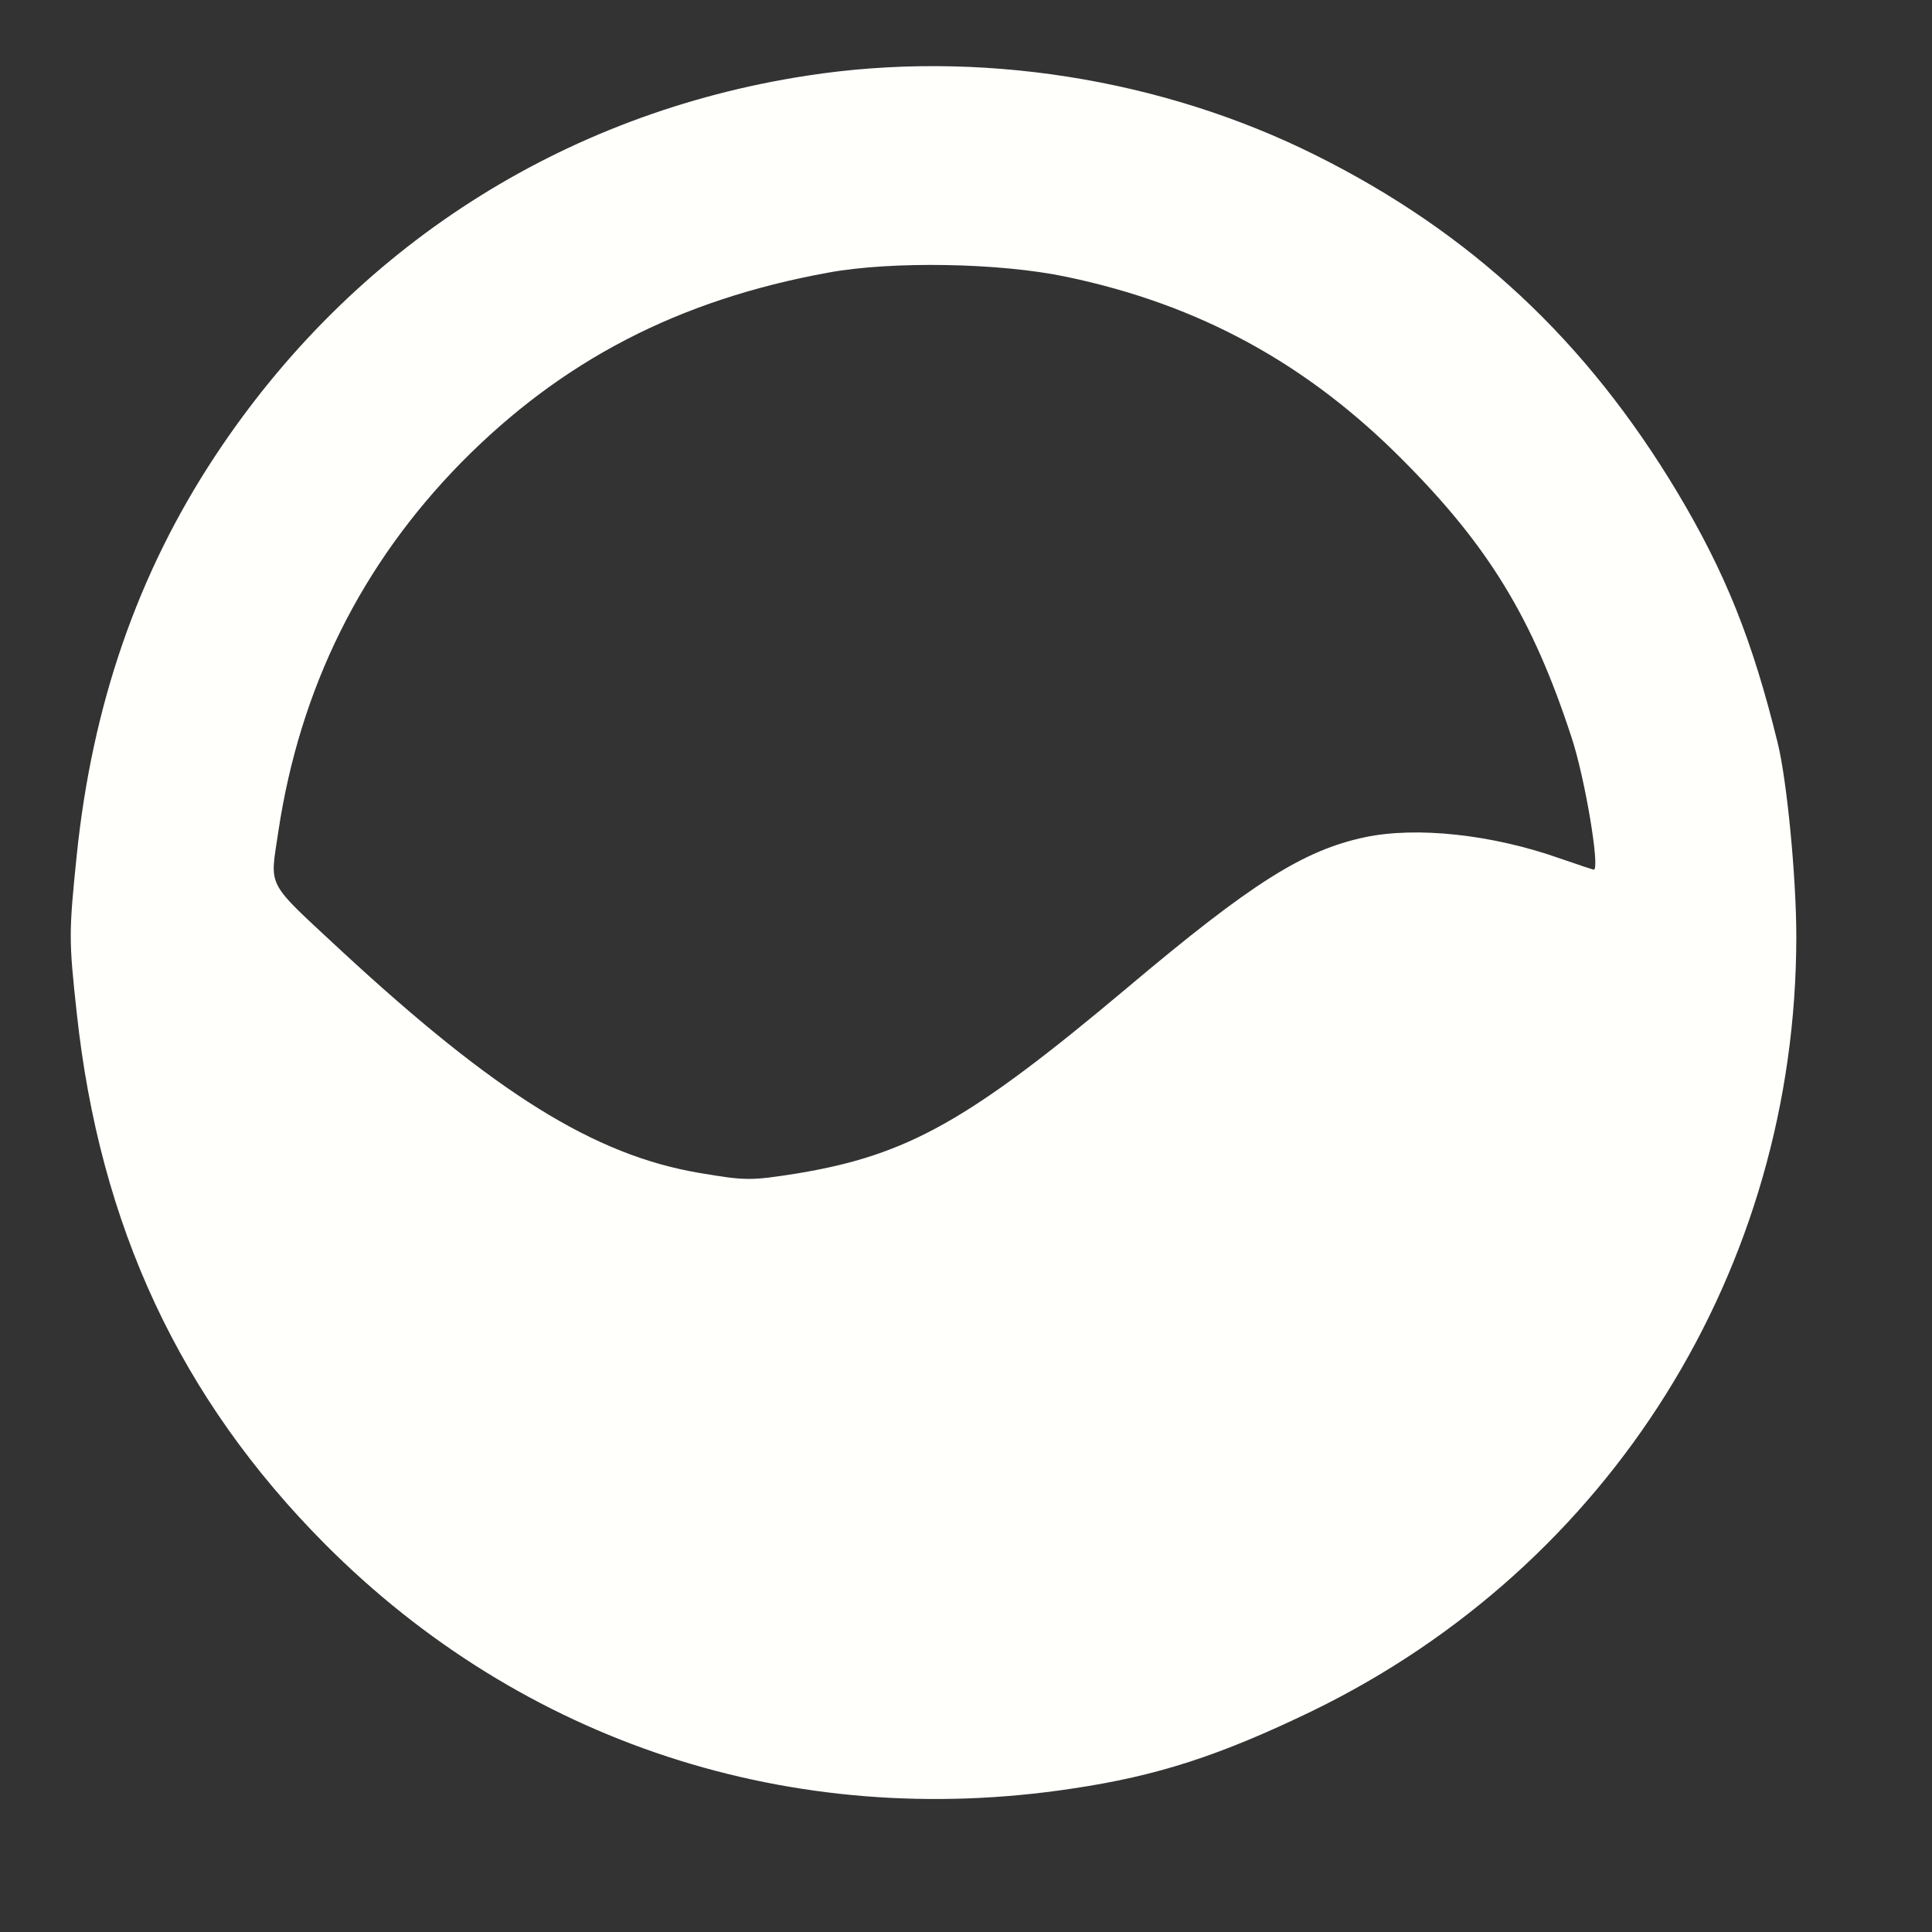 <svg xmlns="http://www.w3.org/2000/svg" width="30" height="30" fill="none" viewBox="0 0 30 30"><rect x="0" y="0" width="30" height="30" fill="#333333" stroke="none"/><path fill="#FFFFFC" d="M12.53 1.175C8.724 1.759 5.47 3.854 3.341 7.08C2.136 8.905 1.431 10.949 1.191 13.285C1.068 14.482 1.068 14.598 1.191 15.723C1.547 19.037 2.797 21.715 5.048 23.978C8.114 27.058 12.298 28.431 16.642 27.774C17.978 27.577 18.952 27.256 20.375 26.569C25.01 24.314 27.893 19.701 27.893 14.54C27.893 13.628 27.748 12.117 27.603 11.533C27.211 9.934 26.789 8.89 26.049 7.65C24.632 5.285 22.838 3.613 20.441 2.416C18.036 1.212 15.174 0.766 12.53 1.175ZM16.562 4.299C18.625 4.73 20.303 5.65 21.792 7.153C23.114 8.482 23.797 9.599 24.399 11.438C24.61 12.066 24.85 13.504 24.748 13.504C24.734 13.504 24.494 13.423 24.218 13.328C23.165 12.956 21.995 12.832 21.196 13C20.237 13.204 19.431 13.715 17.506 15.336C15.051 17.401 14.099 17.934 12.392 18.219C11.651 18.336 11.586 18.336 10.852 18.212C9.225 17.934 7.693 16.978 5.295 14.759C4.111 13.657 4.191 13.803 4.322 12.912C4.656 10.686 5.608 8.766 7.162 7.182C8.724 5.599 10.533 4.657 12.857 4.234C13.845 4.051 15.53 4.08 16.562 4.299Z"/></svg>
